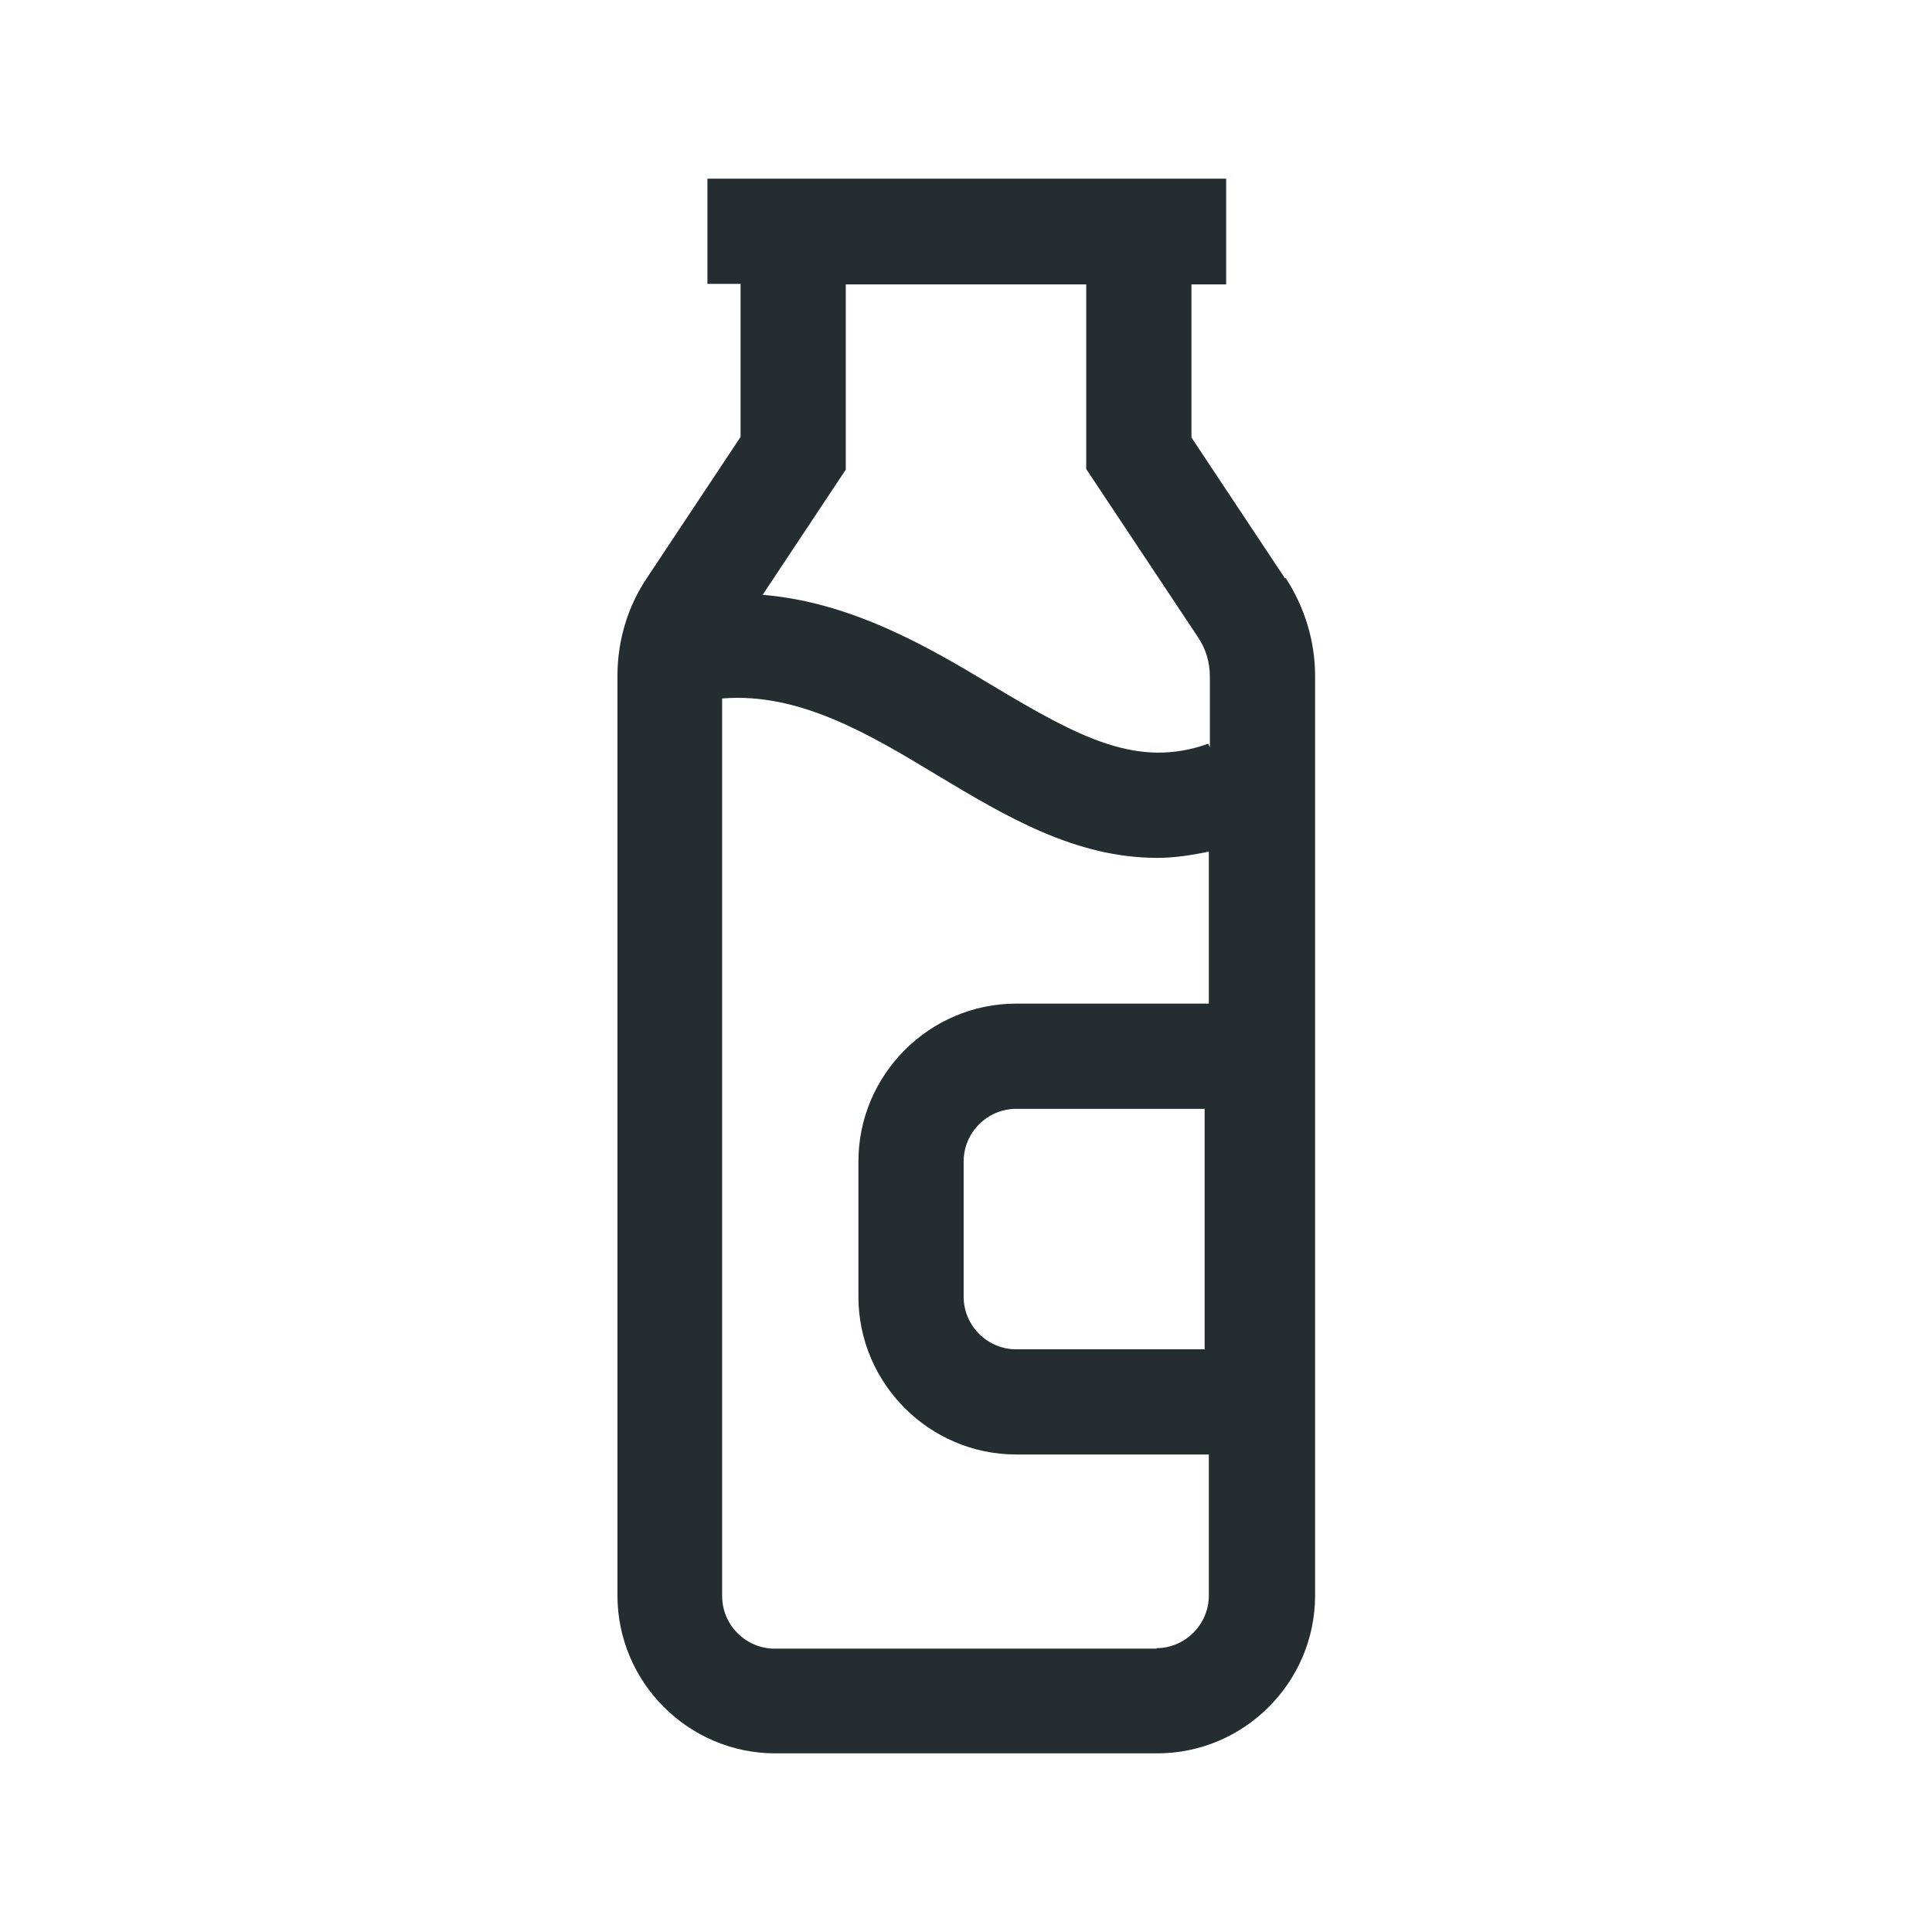 <svg width="32" height="32" viewBox="0 0 32 32" fill="none" xmlns="http://www.w3.org/2000/svg">
<path d="M21.285 9.582L19.734 7.246V4.71H20.309V2.959H11.717V4.702H12.266V7.237L10.715 9.573C10.392 10.052 10.227 10.619 10.227 11.194V26.427C10.227 27.865 11.403 29.041 12.841 29.041H19.168C20.606 29.041 21.782 27.865 21.782 26.427V11.194C21.782 10.619 21.608 10.052 21.294 9.573L21.285 9.582ZM17.991 4.702V7.769L19.839 10.549C19.97 10.741 20.039 10.967 20.039 11.203V12.379L20.013 12.318C18.845 12.736 17.887 12.222 16.431 11.351C15.377 10.715 14.105 9.974 12.632 9.852L14.009 7.778V4.71H17.991V4.702ZM19.159 27.307H12.832C12.353 27.307 11.961 26.915 11.961 26.436V11.569C13.233 11.464 14.401 12.161 15.525 12.841C16.658 13.521 17.808 14.209 19.168 14.209C19.447 14.209 19.734 14.166 20.022 14.105V16.623H16.832C15.394 16.623 14.218 17.8 14.218 19.238V21.477C14.218 22.915 15.394 24.091 16.832 24.091H20.022V26.427C20.022 26.906 19.63 27.299 19.15 27.299L19.159 27.307ZM19.952 18.366V22.349H16.832C16.353 22.349 15.961 21.956 15.961 21.477V19.238C15.961 18.758 16.353 18.366 16.832 18.366H19.952Z" fill="#242E30"/>
</svg>

